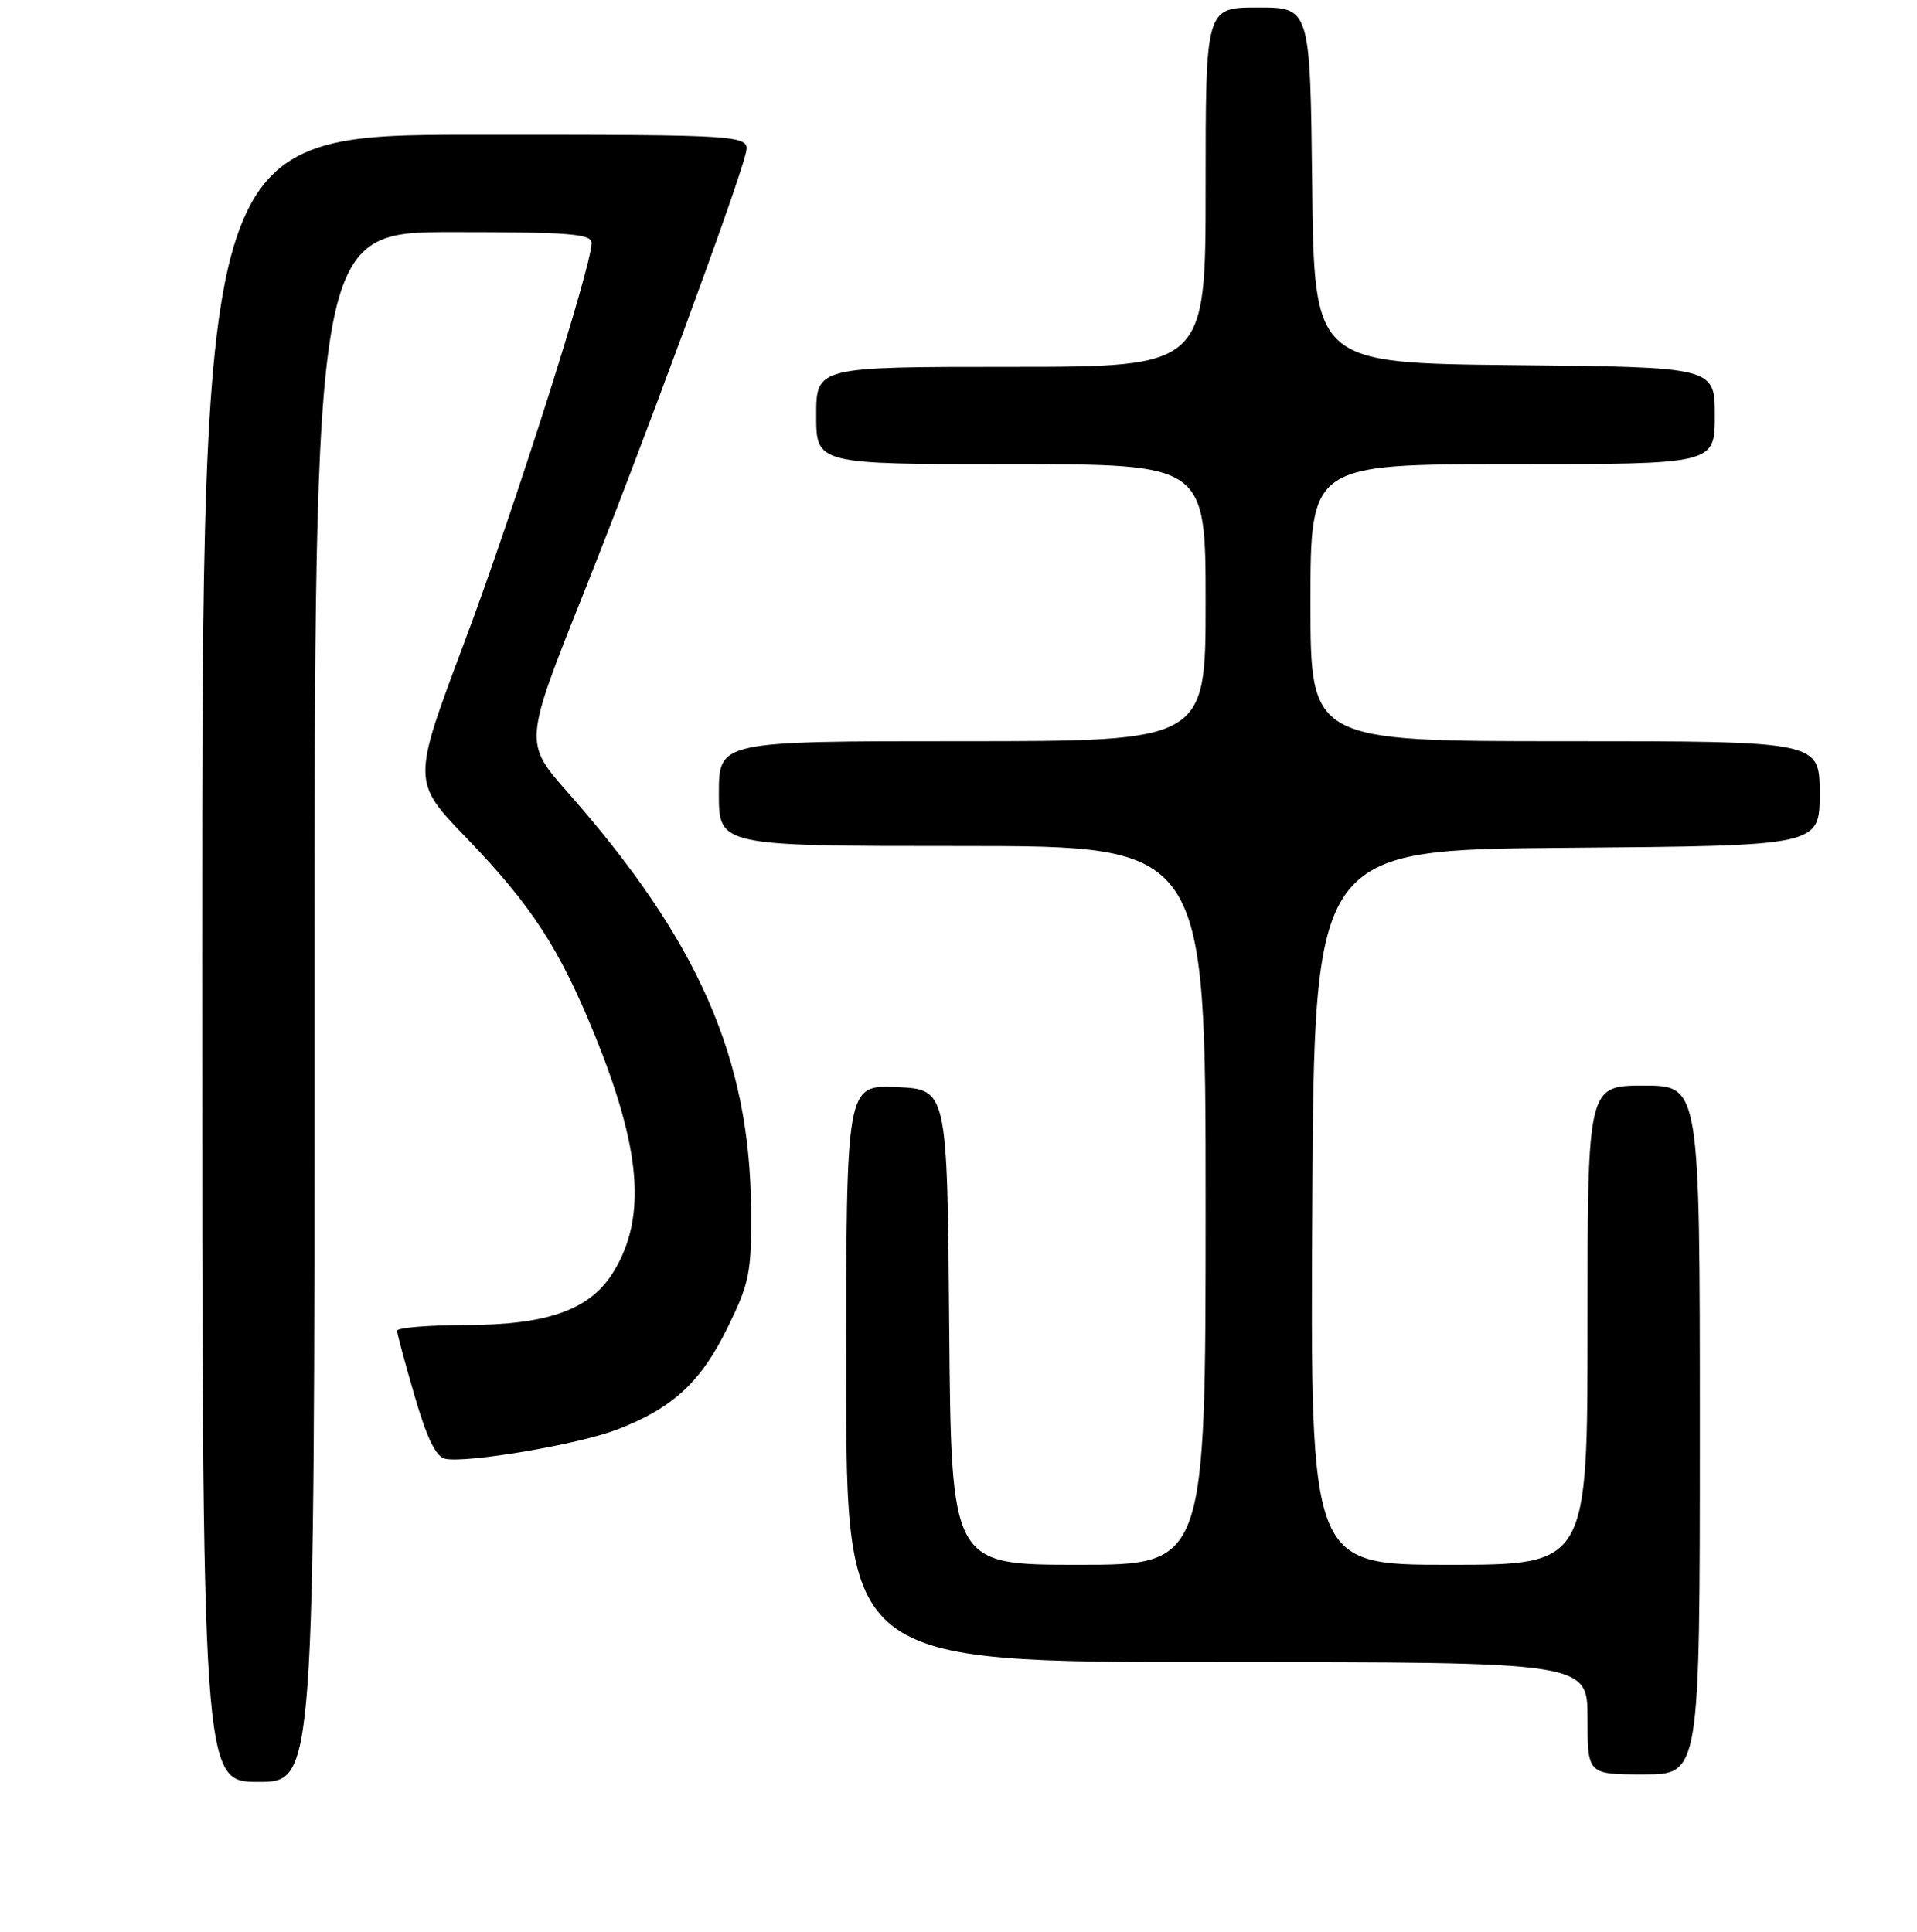 <?xml version="1.0" encoding="UTF-8" standalone="no"?>
<!DOCTYPE svg PUBLIC "-//W3C//DTD SVG 1.1//EN" "http://www.w3.org/Graphics/SVG/1.1/DTD/svg11.dtd" >
<svg xmlns="http://www.w3.org/2000/svg" xmlns:xlink="http://www.w3.org/1999/xlink" version="1.1" viewBox="0 0 256 258">
 <g >
 <path fill="currentColor"
d=" M 42.00 134.50 C 42.00 31.00 42.00 31.00 60.50 31.00 C 76.05 31.00 79.00 31.23 79.00 32.46 C 79.00 35.59 68.54 68.43 61.96 85.94 C 55.03 104.39 55.03 104.39 62.31 111.94 C 70.96 120.93 74.65 126.58 79.32 138.00 C 85.63 153.45 86.38 162.55 81.95 169.84 C 78.87 174.91 73.24 176.95 62.25 176.98 C 57.16 176.99 53.01 177.34 53.02 177.75 C 53.04 178.16 54.10 182.10 55.38 186.50 C 57.04 192.18 58.23 194.60 59.48 194.85 C 62.44 195.43 77.13 192.94 82.28 190.99 C 89.74 188.15 93.55 184.67 97.12 177.41 C 100.08 171.39 100.36 170.03 100.30 161.66 C 100.18 141.37 93.29 125.66 75.83 105.85 C 69.97 99.20 69.97 99.20 77.89 79.35 C 85.72 59.73 98.30 25.63 99.56 20.60 C 100.22 18.00 100.22 18.00 63.61 18.00 C 27.00 18.00 27.00 18.00 27.00 128.00 C 27.00 238.00 27.00 238.00 34.50 238.00 C 42.00 238.00 42.00 238.00 42.00 134.50 Z  M 227.00 191.00 C 227.00 145.00 227.00 145.00 219.50 145.00 C 212.00 145.00 212.00 145.00 212.00 177.00 C 212.00 209.00 212.00 209.00 193.49 209.00 C 174.98 209.00 174.98 209.00 175.24 161.25 C 175.50 113.50 175.50 113.50 209.25 113.24 C 243.00 112.97 243.00 112.97 243.00 105.99 C 243.00 99.00 243.00 99.00 209.00 99.00 C 175.00 99.00 175.00 99.00 175.00 80.50 C 175.00 62.00 175.00 62.00 202.00 62.00 C 229.00 62.00 229.00 62.00 229.00 55.52 C 229.00 49.03 229.00 49.03 202.25 48.77 C 175.50 48.50 175.50 48.50 175.23 24.75 C 174.96 1.00 174.96 1.00 167.98 1.00 C 161.00 1.00 161.00 1.00 161.00 25.00 C 161.00 49.00 161.00 49.00 135.00 49.00 C 109.00 49.00 109.00 49.00 109.00 55.50 C 109.00 62.00 109.00 62.00 135.00 62.00 C 161.00 62.00 161.00 62.00 161.00 80.50 C 161.00 99.00 161.00 99.00 128.50 99.00 C 96.00 99.00 96.00 99.00 96.00 106.00 C 96.00 113.00 96.00 113.00 128.50 113.00 C 161.00 113.00 161.00 113.00 161.00 161.00 C 161.00 209.00 161.00 209.00 144.01 209.00 C 127.03 209.00 127.03 209.00 126.76 177.25 C 126.50 145.50 126.50 145.50 119.75 145.20 C 113.00 144.91 113.00 144.91 113.00 183.45 C 113.00 222.00 113.00 222.00 162.50 222.00 C 212.00 222.00 212.00 222.00 212.00 229.50 C 212.00 237.00 212.00 237.00 219.50 237.00 C 227.00 237.00 227.00 237.00 227.00 191.00 Z "/>
</g>
</svg>